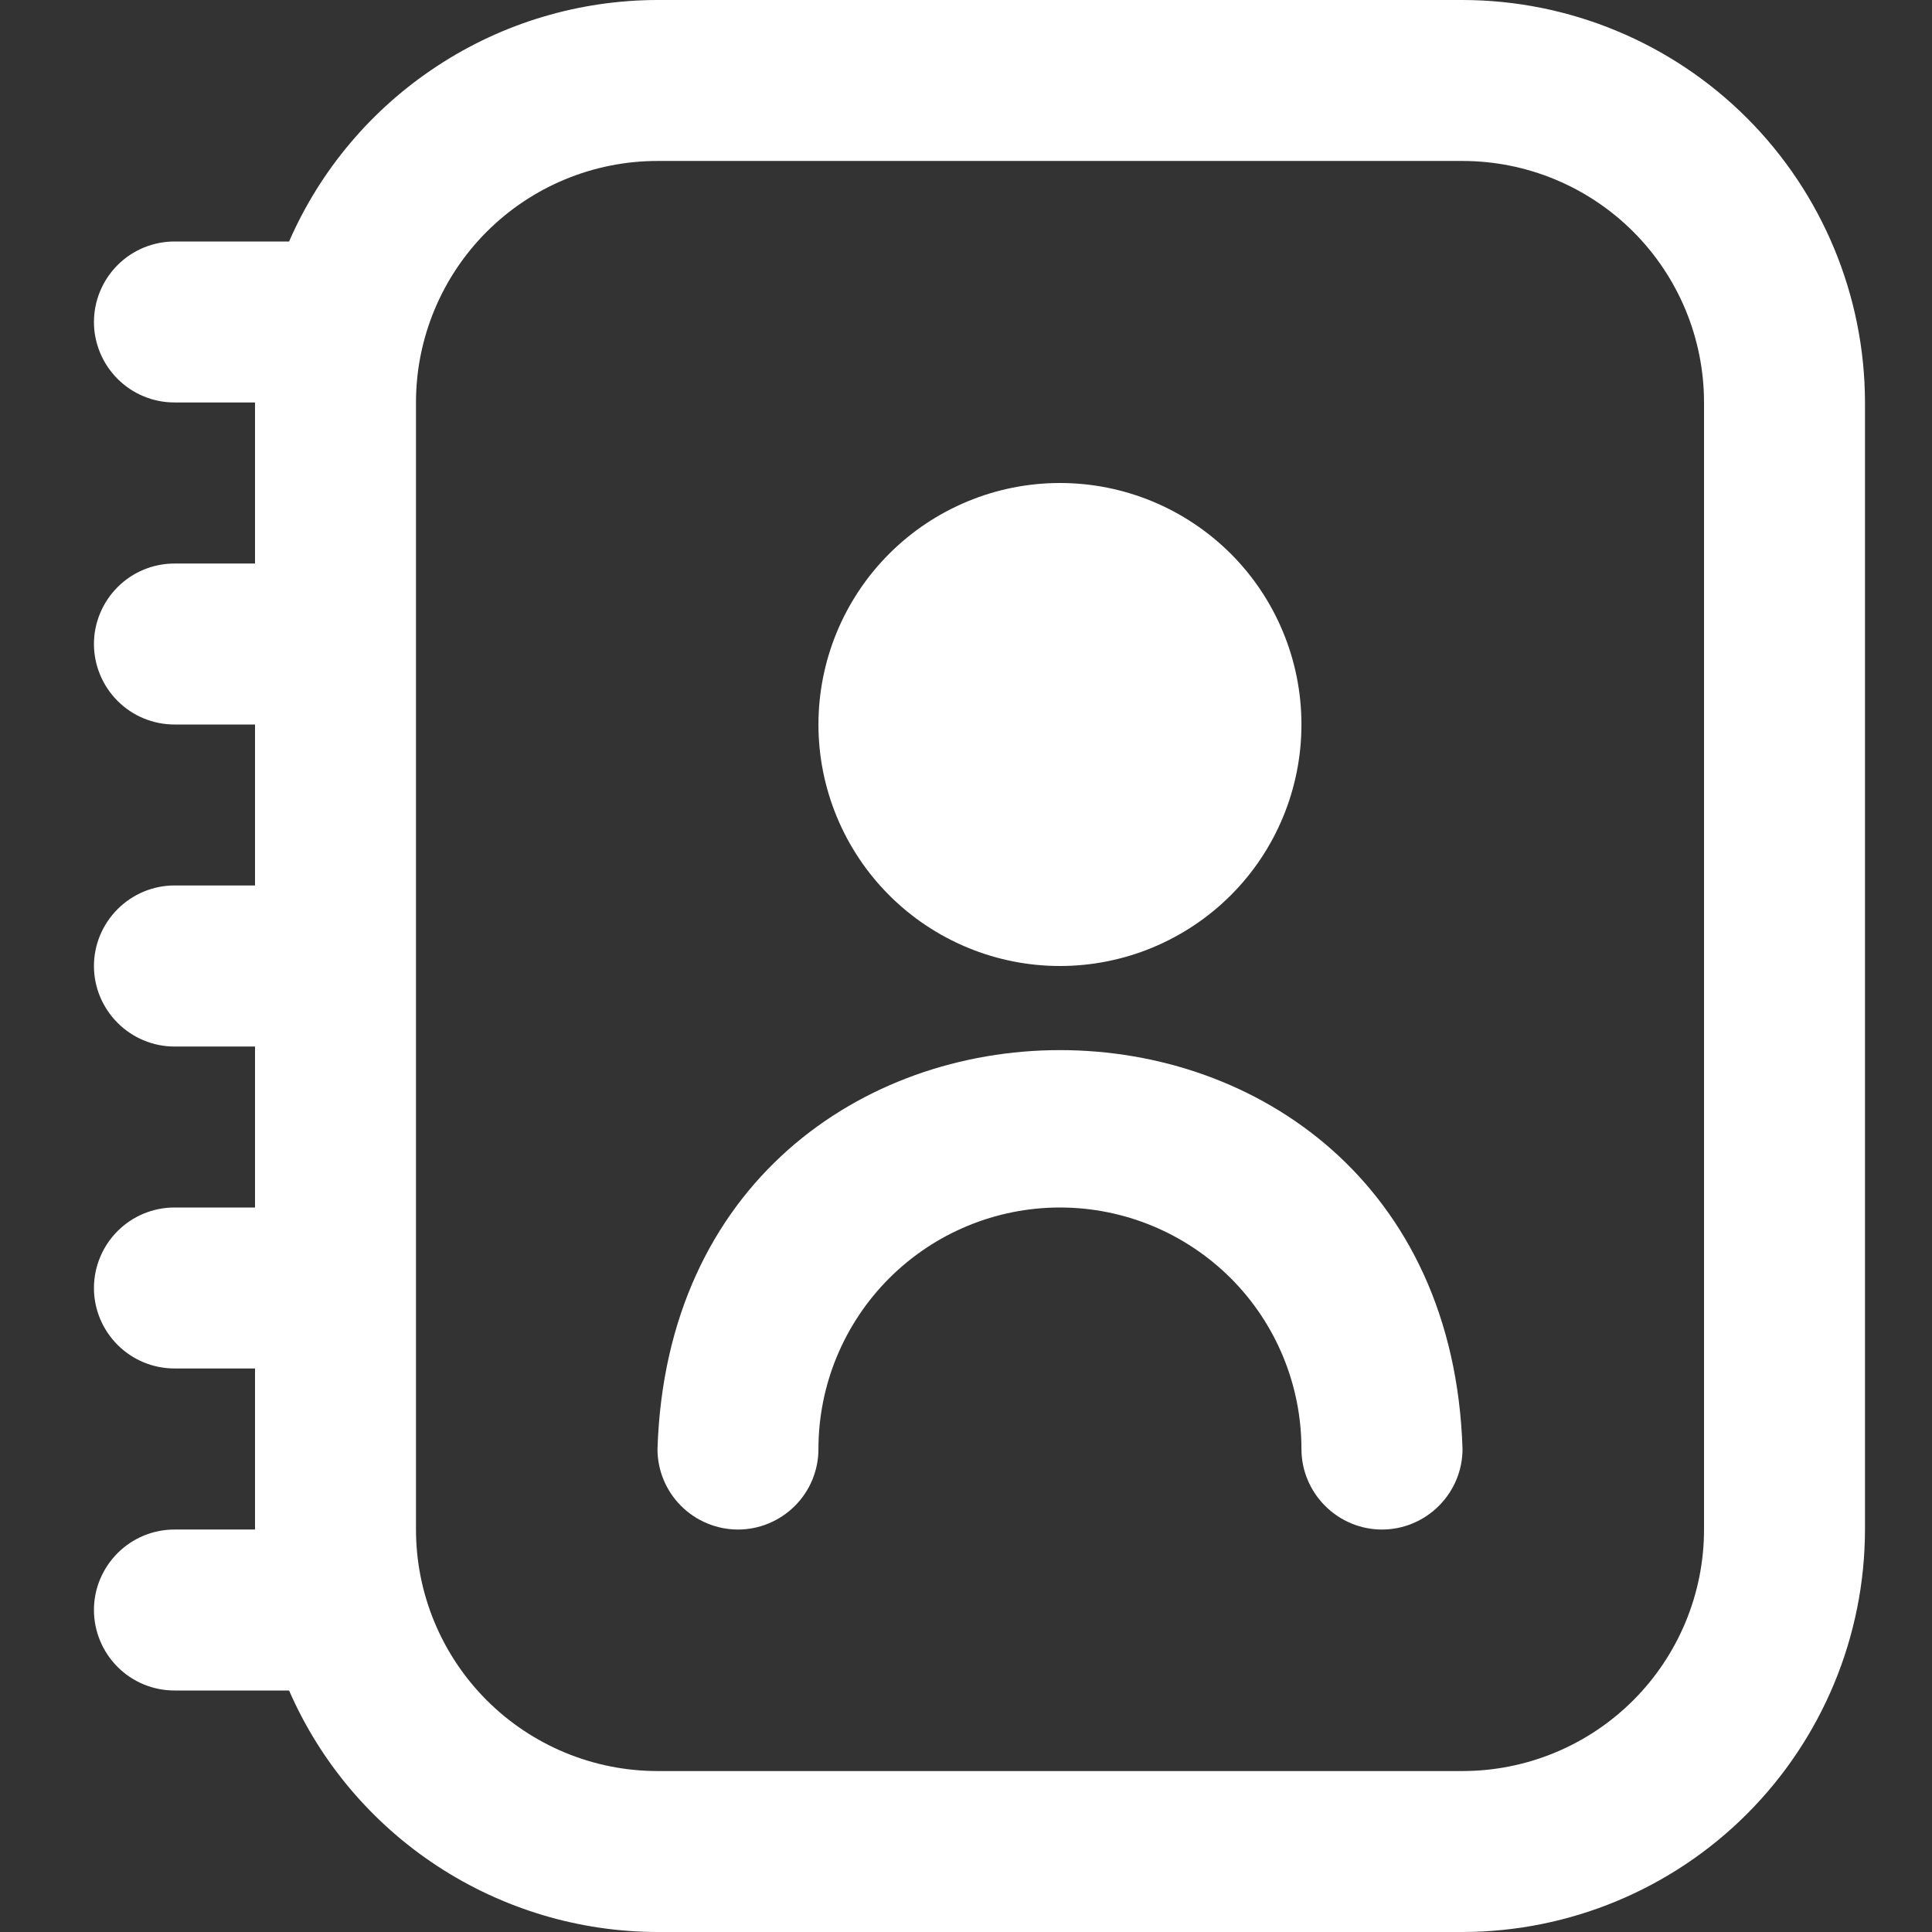 <svg width="16" height="16" viewBox="0 0 16 16" fill="none" xmlns="http://www.w3.org/2000/svg">
<rect x="0" y="0" width="16" height="16" fill="#333333" stroke="none"/>
<path d="M12.112 0H5.445C4.797 0.001 4.164 0.19 3.622 0.546C3.08 0.901 2.653 1.406 2.394 2H1.445C1.268 2 1.099 2.07 0.974 2.195C0.849 2.32 0.778 2.49 0.778 2.667C0.778 2.843 0.849 3.013 0.974 3.138C1.099 3.263 1.268 3.333 1.445 3.333H2.112V4.667H1.445C1.268 4.667 1.099 4.737 0.974 4.862C0.849 4.987 0.778 5.157 0.778 5.333C0.778 5.51 0.849 5.68 0.974 5.805C1.099 5.93 1.268 6 1.445 6H2.112V7.333H1.445C1.268 7.333 1.099 7.404 0.974 7.529C0.849 7.654 0.778 7.823 0.778 8C0.778 8.177 0.849 8.346 0.974 8.471C1.099 8.596 1.268 8.667 1.445 8.667H2.112V10H1.445C1.268 10 1.099 10.07 0.974 10.195C0.849 10.32 0.778 10.49 0.778 10.667C0.778 10.844 0.849 11.013 0.974 11.138C1.099 11.263 1.268 11.333 1.445 11.333H2.112V12.667H1.445C1.268 12.667 1.099 12.737 0.974 12.862C0.849 12.987 0.778 13.156 0.778 13.333C0.778 13.51 0.849 13.68 0.974 13.805C1.099 13.93 1.268 14 1.445 14H2.394C2.653 14.594 3.08 15.099 3.622 15.454C4.164 15.809 4.797 15.999 5.445 16H12.112C12.995 15.999 13.843 15.647 14.467 15.023C15.092 14.398 15.444 13.55 15.445 12.667V3.333C15.444 2.45 15.092 1.602 14.467 0.977C13.843 0.353 12.995 0.001 12.112 0V0ZM14.112 12.667C14.112 13.197 13.901 13.706 13.526 14.081C13.151 14.456 12.642 14.667 12.112 14.667H5.445C4.915 14.667 4.406 14.456 4.031 14.081C3.656 13.706 3.445 13.197 3.445 12.667V3.333C3.445 2.803 3.656 2.294 4.031 1.919C4.406 1.544 4.915 1.333 5.445 1.333H12.112C12.642 1.333 13.151 1.544 13.526 1.919C13.901 2.294 14.112 2.803 14.112 3.333V12.667ZM8.778 8C9.309 8 9.817 7.789 10.193 7.414C10.568 7.039 10.778 6.53 10.778 6C10.778 5.47 10.568 4.961 10.193 4.586C9.817 4.211 9.309 4 8.778 4C8.248 4 7.739 4.211 7.364 4.586C6.989 4.961 6.778 5.47 6.778 6C6.778 6.53 6.989 7.039 7.364 7.414C7.739 7.789 8.248 8 8.778 8ZM12.112 12C12.112 12.177 12.041 12.346 11.916 12.471C11.791 12.596 11.622 12.667 11.445 12.667C11.268 12.667 11.099 12.596 10.974 12.471C10.849 12.346 10.778 12.177 10.778 12C10.778 11.47 10.568 10.961 10.193 10.586C9.817 10.211 9.309 10 8.778 10C8.248 10 7.739 10.211 7.364 10.586C6.989 10.961 6.778 11.47 6.778 12C6.778 12.177 6.708 12.346 6.583 12.471C6.458 12.596 6.288 12.667 6.112 12.667C5.935 12.667 5.765 12.596 5.64 12.471C5.515 12.346 5.445 12.177 5.445 12C5.586 7.595 11.972 7.596 12.112 12Z" fill="white"/>
</svg>
